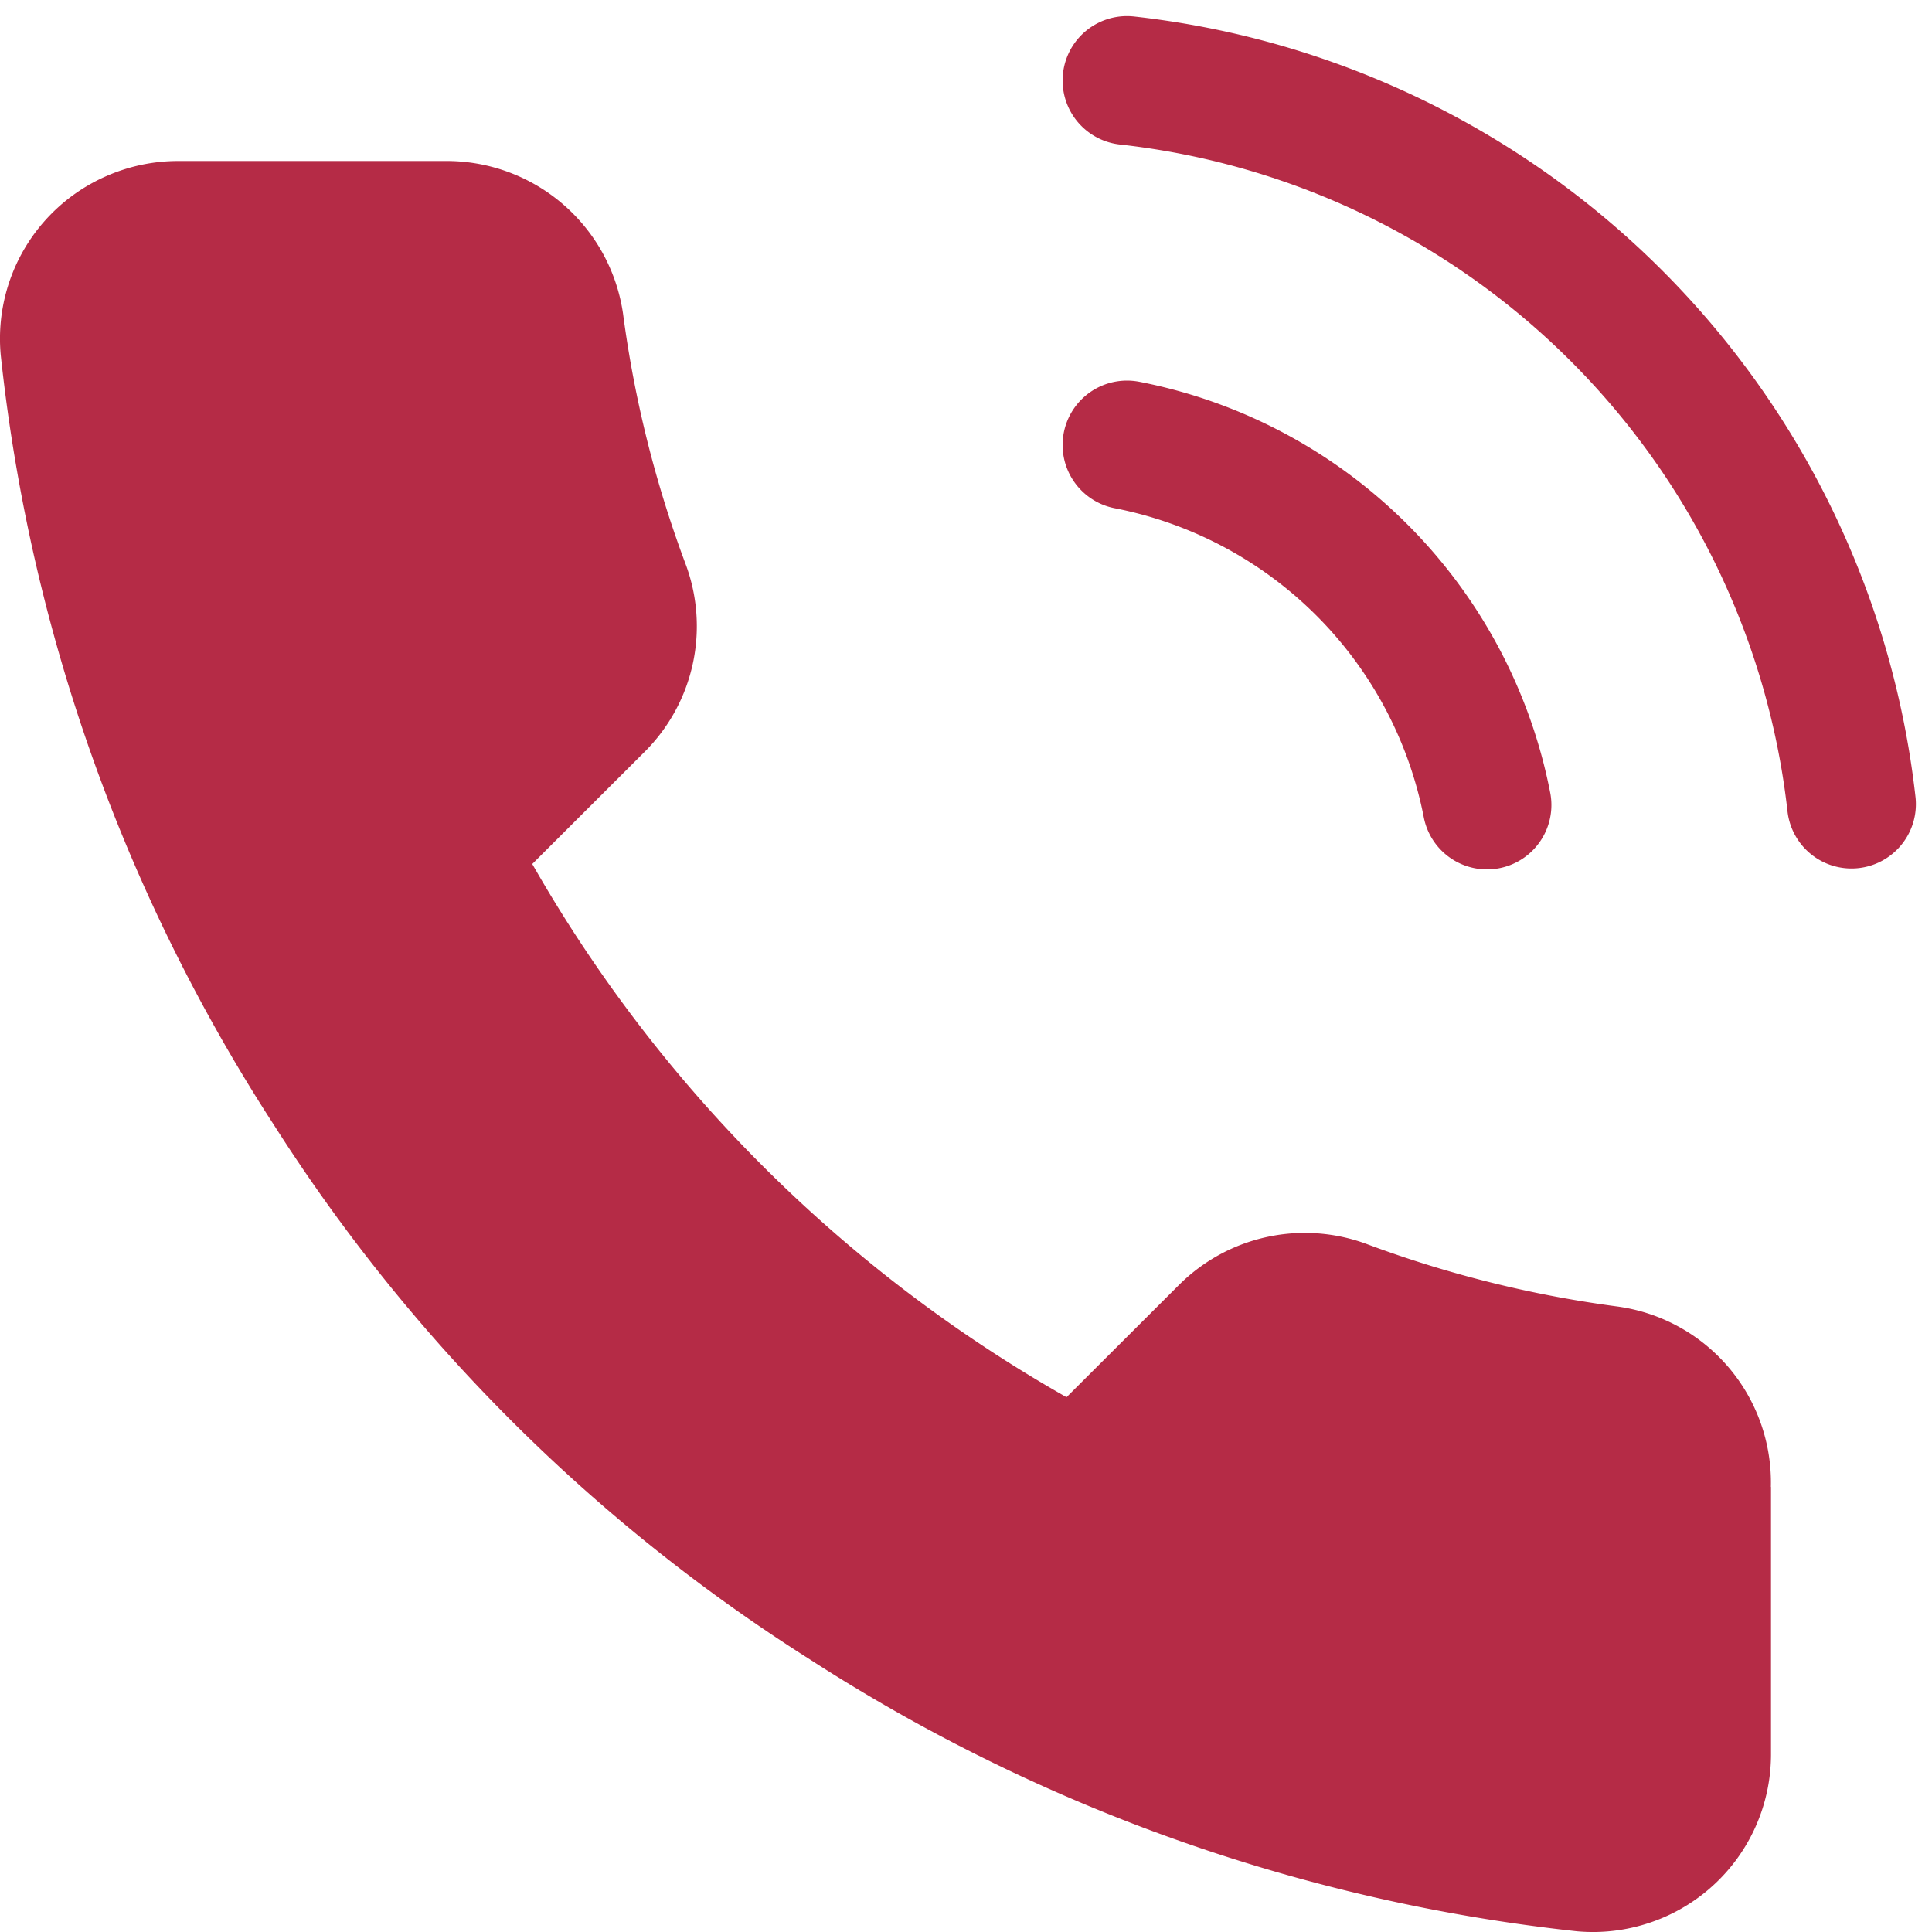 <svg width="30" height="30" fill="none" xmlns="http://www.w3.org/2000/svg"><g clip-path="url(#clip0_42_269)"><path d="M17.5 6.91a7.075 7.075 0 015.59 5.59M17.5 1.25a12.736 12.736 0 0111.25 11.236" stroke="#B52B46" stroke-width="2" stroke-linecap="round" stroke-linejoin="round"/><path d="M27.5 23.089v4.14a2.758 2.758 0 01-1.88 2.626 2.769 2.769 0 01-1.135.134 27.398 27.398 0 01-11.933-4.237 26.935 26.935 0 01-8.296-8.28A27.274 27.274 0 01.011 5.509a2.755 2.755 0 011.637-2.773A2.77 2.77 0 012.763 2.5H6.91a2.769 2.769 0 012.765 2.374c.175 1.325.5 2.625.968 3.877a2.754 2.754 0 01-.622 2.912l-1.756 1.753a22.102 22.102 0 008.296 8.28l1.756-1.753a2.766 2.766 0 012.918-.621c1.254.467 2.557.791 3.885.966a2.757 2.757 0 012.378 2.801z" fill="#B52B46"/></g><defs><clipPath id="clip0_42_269"><path fill="#fff" d="M0 0h30v30H0z"/></clipPath></defs></svg>